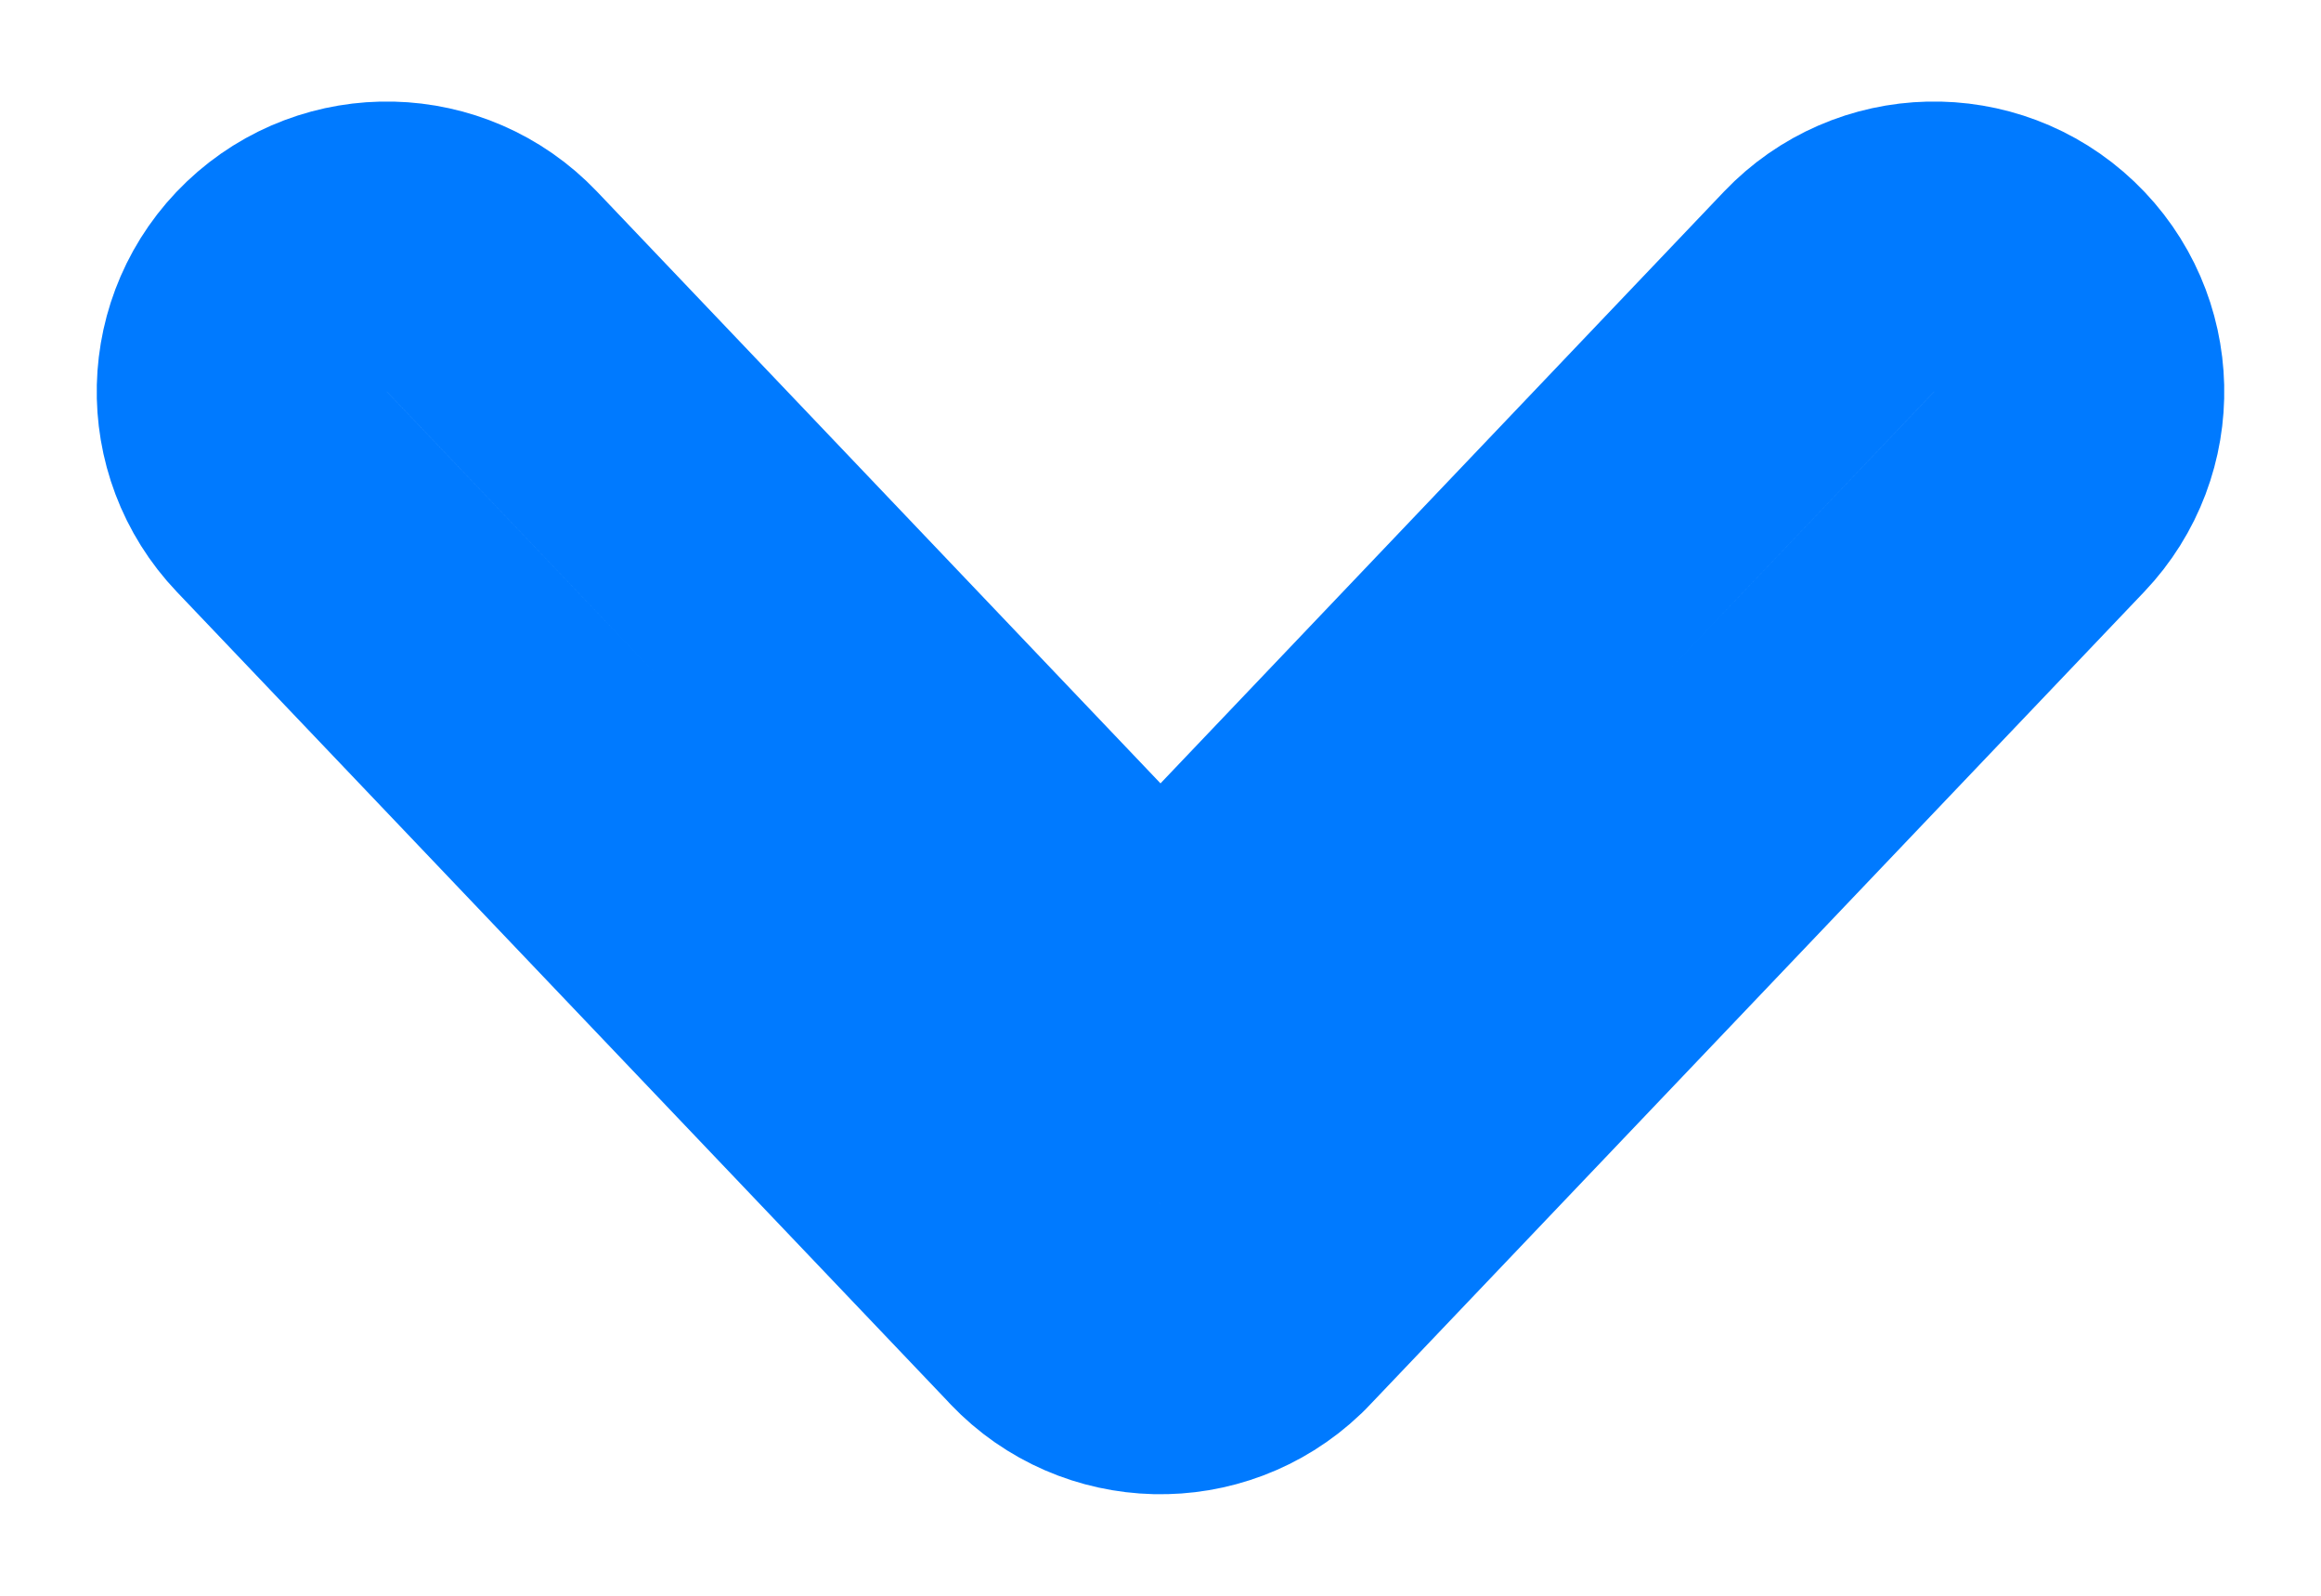 <?xml version="1.0" encoding="UTF-8"?>
<svg width="16px" height="11px" viewBox="0 0 16 11" version="1.1" xmlns="http://www.w3.org/2000/svg" xmlns:xlink="http://www.w3.org/1999/xlink">
    <!-- Generator: Sketch 52.4 (67378) - http://www.bohemiancoding.com/sketch -->
    <title>Page 1 Copy</title>
    <desc>Created with Sketch.</desc>
    <g id="New-zabuni" stroke="none" stroke-width="1" fill="none" fill-rule="evenodd" stroke-linecap="round">
        <g id="10" transform="translate(-218, -382)" stroke="#007AFF" stroke-width="2">
            <g id="Sidebar" transform="translate(0, 114)">
                <g id="Page-1-Copy" transform="translate(219, 269)">
                    <path d="M7,5.85 L11.609,1.01 C11.99,0.61 12.623,0.595 13.023,0.976 C13.423,1.357 13.438,1.99 13.057,2.39 L7.729,7.984 C7.717,7.998 7.703,8.011 7.69,8.024 C7.29,8.405 6.657,8.39 6.276,7.99 C6.274,7.988 6.272,7.986 6.271,7.984 L0.943,2.39 C0.562,1.99 0.577,1.357 0.977,0.976 C1.377,0.595 2.01,0.61 2.391,1.01 L7,5.85 Z" id="Combined-Shape"></path>
                </g>
            </g>
        </g>
    </g>
</svg>